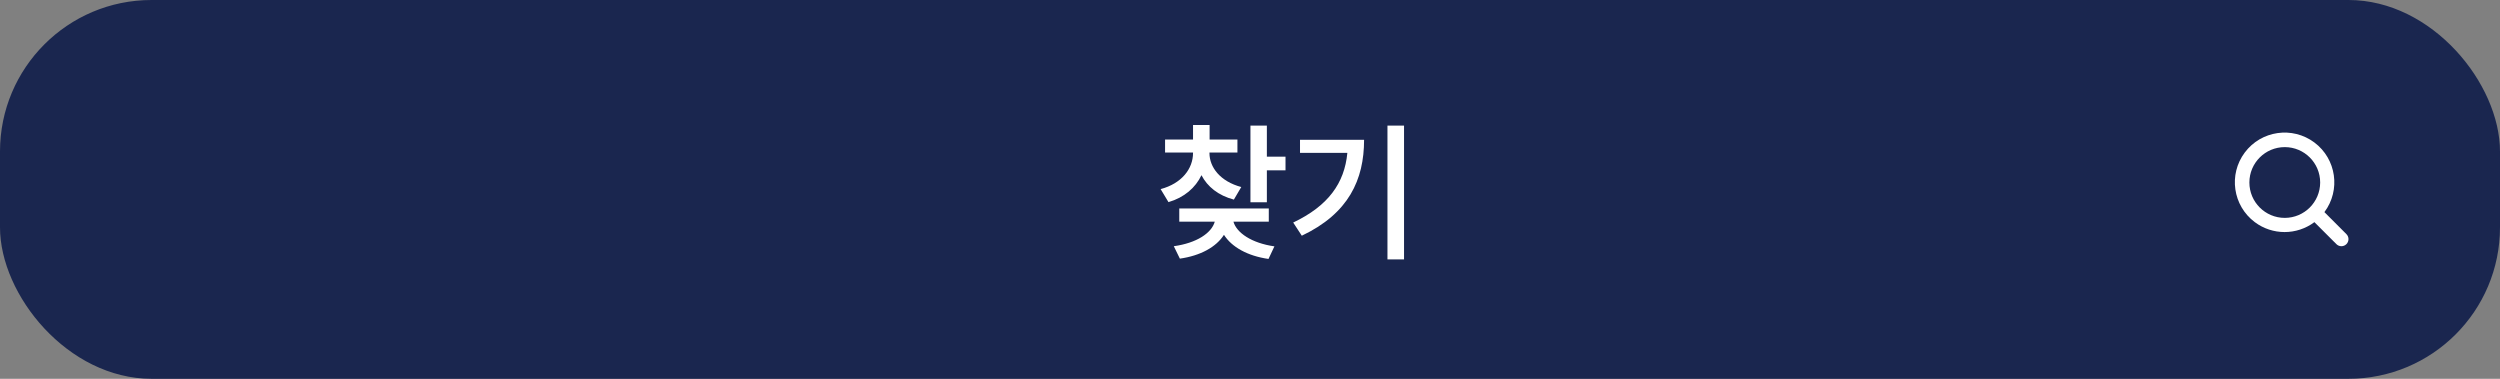 <svg width="264" height="40" viewBox="0 0 264 40" fill="none" xmlns="http://www.w3.org/2000/svg">
<rect x="0" y="0" width="264" height="40" fill="#808080" stroke="none"/>
<rect width="264" height="40" rx="16" fill="#1A264F"/>
<path d="M127.719 16.156C127.719 17.672 128.859 19.156 131.078 19.75L130.297 21.078C128.656 20.648 127.5 19.711 126.875 18.5C126.242 19.828 125.055 20.859 123.391 21.344L122.562 19.969C124.797 19.375 125.984 17.812 125.984 16.156V16.109H123.031V14.734H125.984V13.203H127.734V14.734H130.672V16.109H127.719V16.156ZM133.781 13.266V16.547H135.75V17.984H133.781V21.359H132.047V13.266H133.781ZM133.984 22.016V23.406H130.25C130.578 24.578 132.164 25.672 134.578 26.016L133.953 27.344C131.742 27.031 130.07 26.086 129.25 24.797C128.438 26.078 126.781 27 124.594 27.312L123.953 26C126.375 25.664 127.945 24.609 128.281 23.406H124.531V22.016H133.984ZM148.266 13.266V27.391H146.516V13.266H148.266ZM144.047 14.766C144.047 18.969 142.422 22.547 137.469 24.891L136.562 23.5C140.258 21.742 141.977 19.352 142.281 16.141H137.281V14.766H144.047Z" fill="white"/>
<g clip-path="url(#clip0_233_1338)">
<path d="M247.781 24.723L245.458 22.399C247.196 20.077 246.722 16.785 244.4 15.047C242.078 13.31 238.786 13.784 237.048 16.106C235.31 18.428 235.784 21.72 238.107 23.458C239.972 24.854 242.534 24.854 244.4 23.458L246.724 25.781C247.016 26.073 247.489 26.073 247.781 25.781C248.073 25.489 248.073 25.016 247.781 24.724L247.781 24.723ZM241.273 23.009C239.209 23.009 237.535 21.336 237.535 19.272C237.535 17.208 239.209 15.535 241.273 15.535C243.337 15.535 245.01 17.208 245.01 19.272C245.008 21.335 243.336 23.007 241.273 23.009Z" fill="white"/>
</g>
<defs>
<clipPath id="clip0_233_1338">
<rect width="12" height="12" fill="white" transform="translate(236 14)"/>
</clipPath>
</defs>
</svg>
